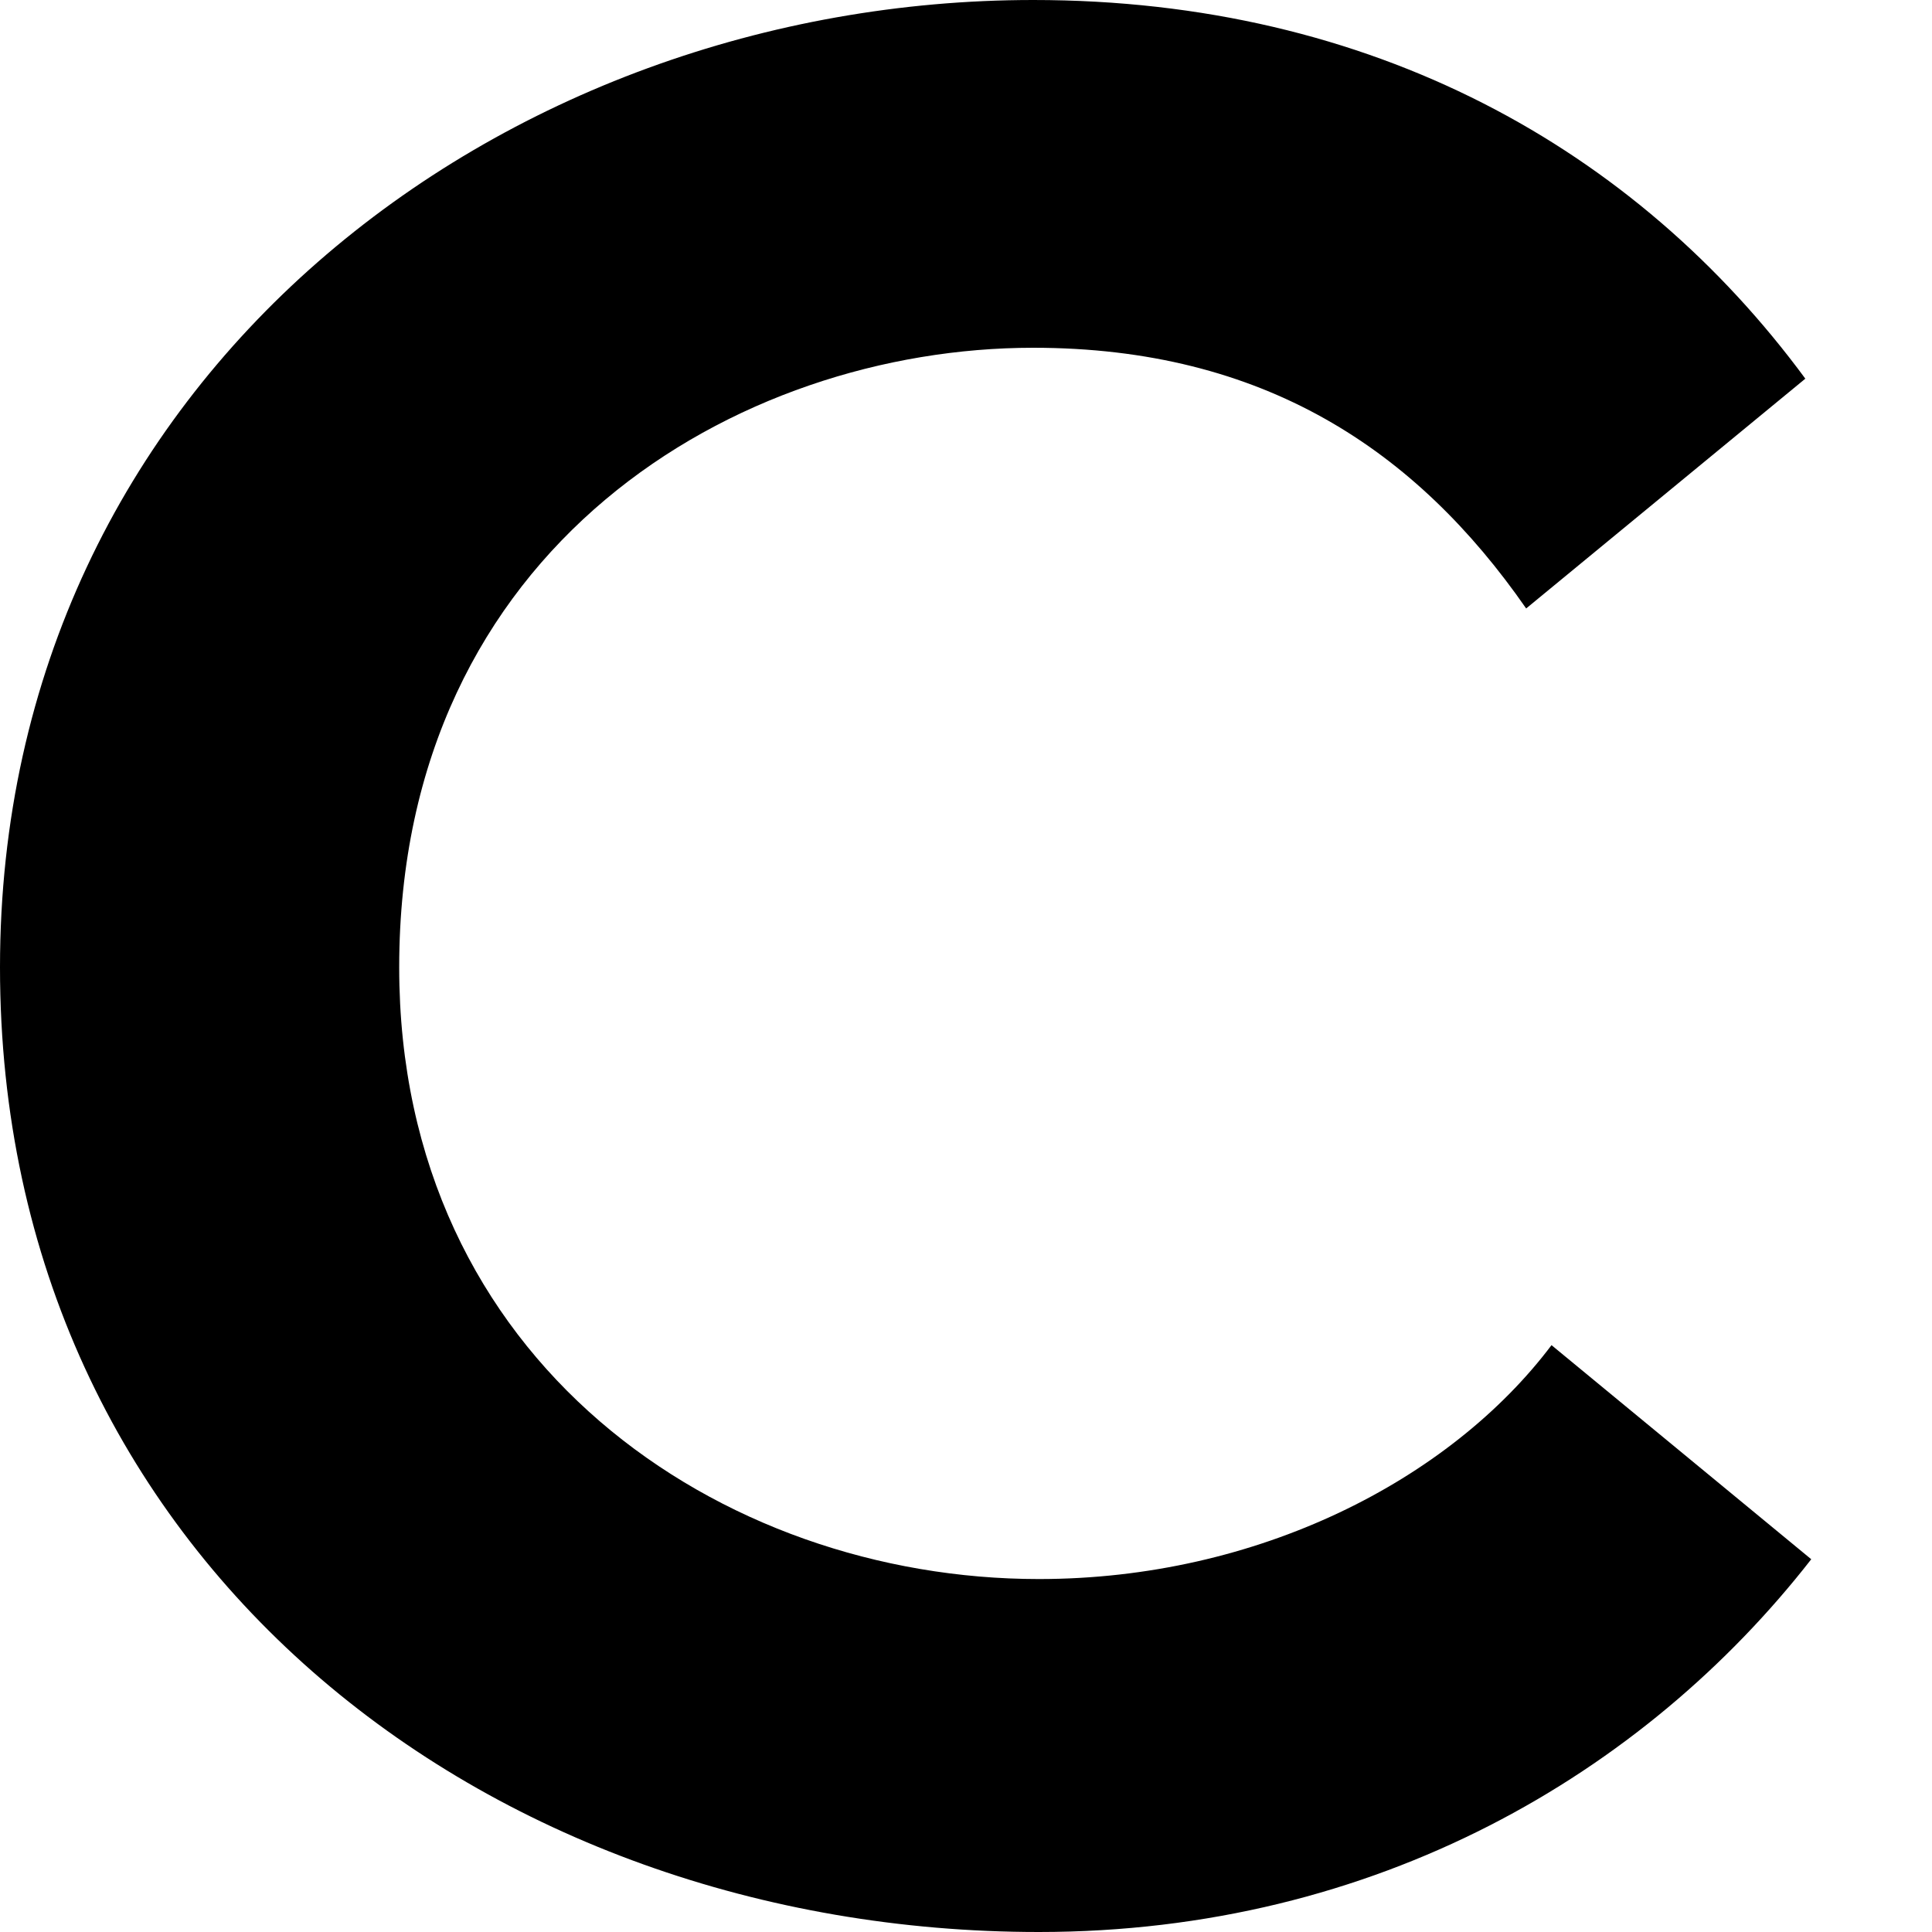 <svg viewBox="0 0 16 16" xmlns="http://www.w3.org/2000/svg" xmlns:xlink="http://www.w3.org/1999/xlink">
  <title>C</title>
  <path d="M12.849,11.14 C12.008,12.256 10.417,13.077 8.603,13.077 C5.968,13.077 3.306,11.28 3.306,8.011 C3.306,4.525 6.106,2.88 8.557,2.88 C10.462,2.88 11.728,3.726 12.639,5.039 L14.951,3.136 C13.55,1.234 11.366,0 8.557,0 C4.164,0 0,3.118 0,8.011 C0,12.904 4.025,16 8.603,16 C11.398,16 13.62,14.683 15,12.913 L12.849,11.14 Z" />
</svg>

